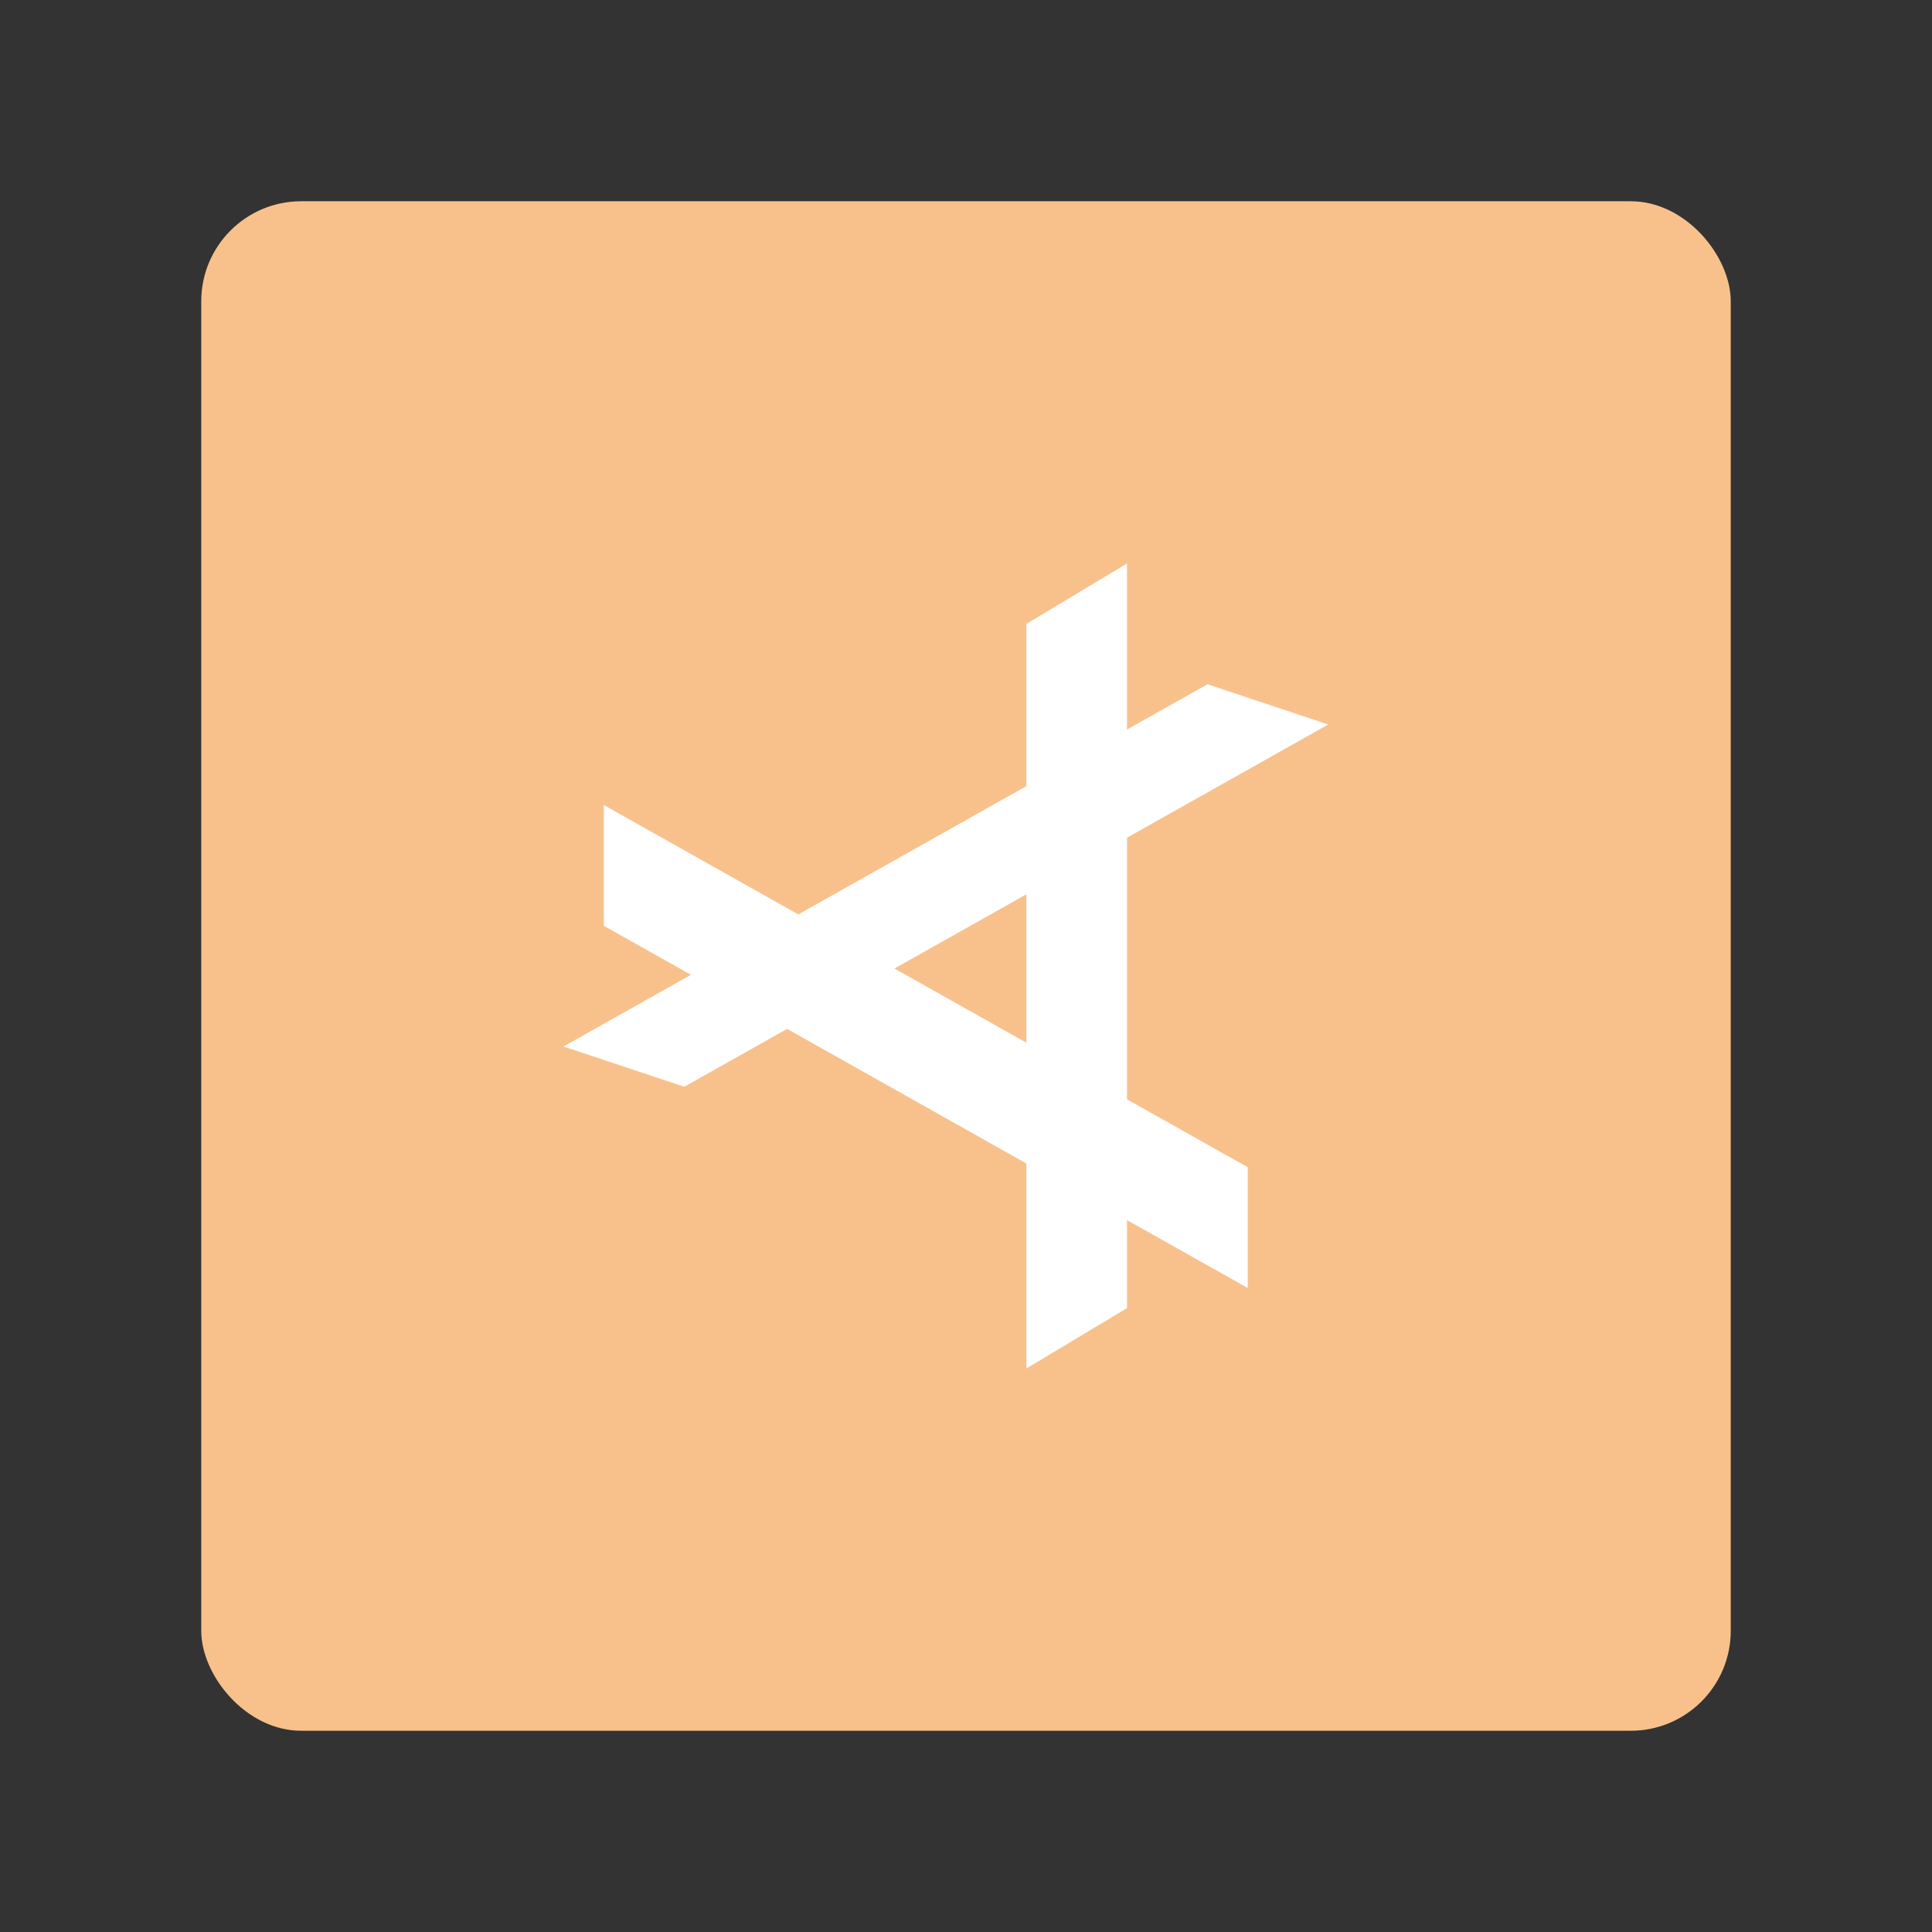 <svg width="192" height="192" version="1.1" viewBox="0 0 192 192" xmlns="http://www.w3.org/2000/svg">
 <rect x="0" y="0" width="192" height="192" fill="#333333" stroke="none"/>
 <rect x="20" y="20" width="152" height="152" rx="9.935" opacity=".63" style="fill:#f8c18c;opacity:1"/>
 <path d="m102 62v74l10-6v-74z" style="fill:#fff"/>
 <path d="m60 80v12l64 36v-12z" style="fill:#fff"/>
 <path d="m120 68 12 4-64 36-12-4z" style="fill:#fff"/>
</svg>
